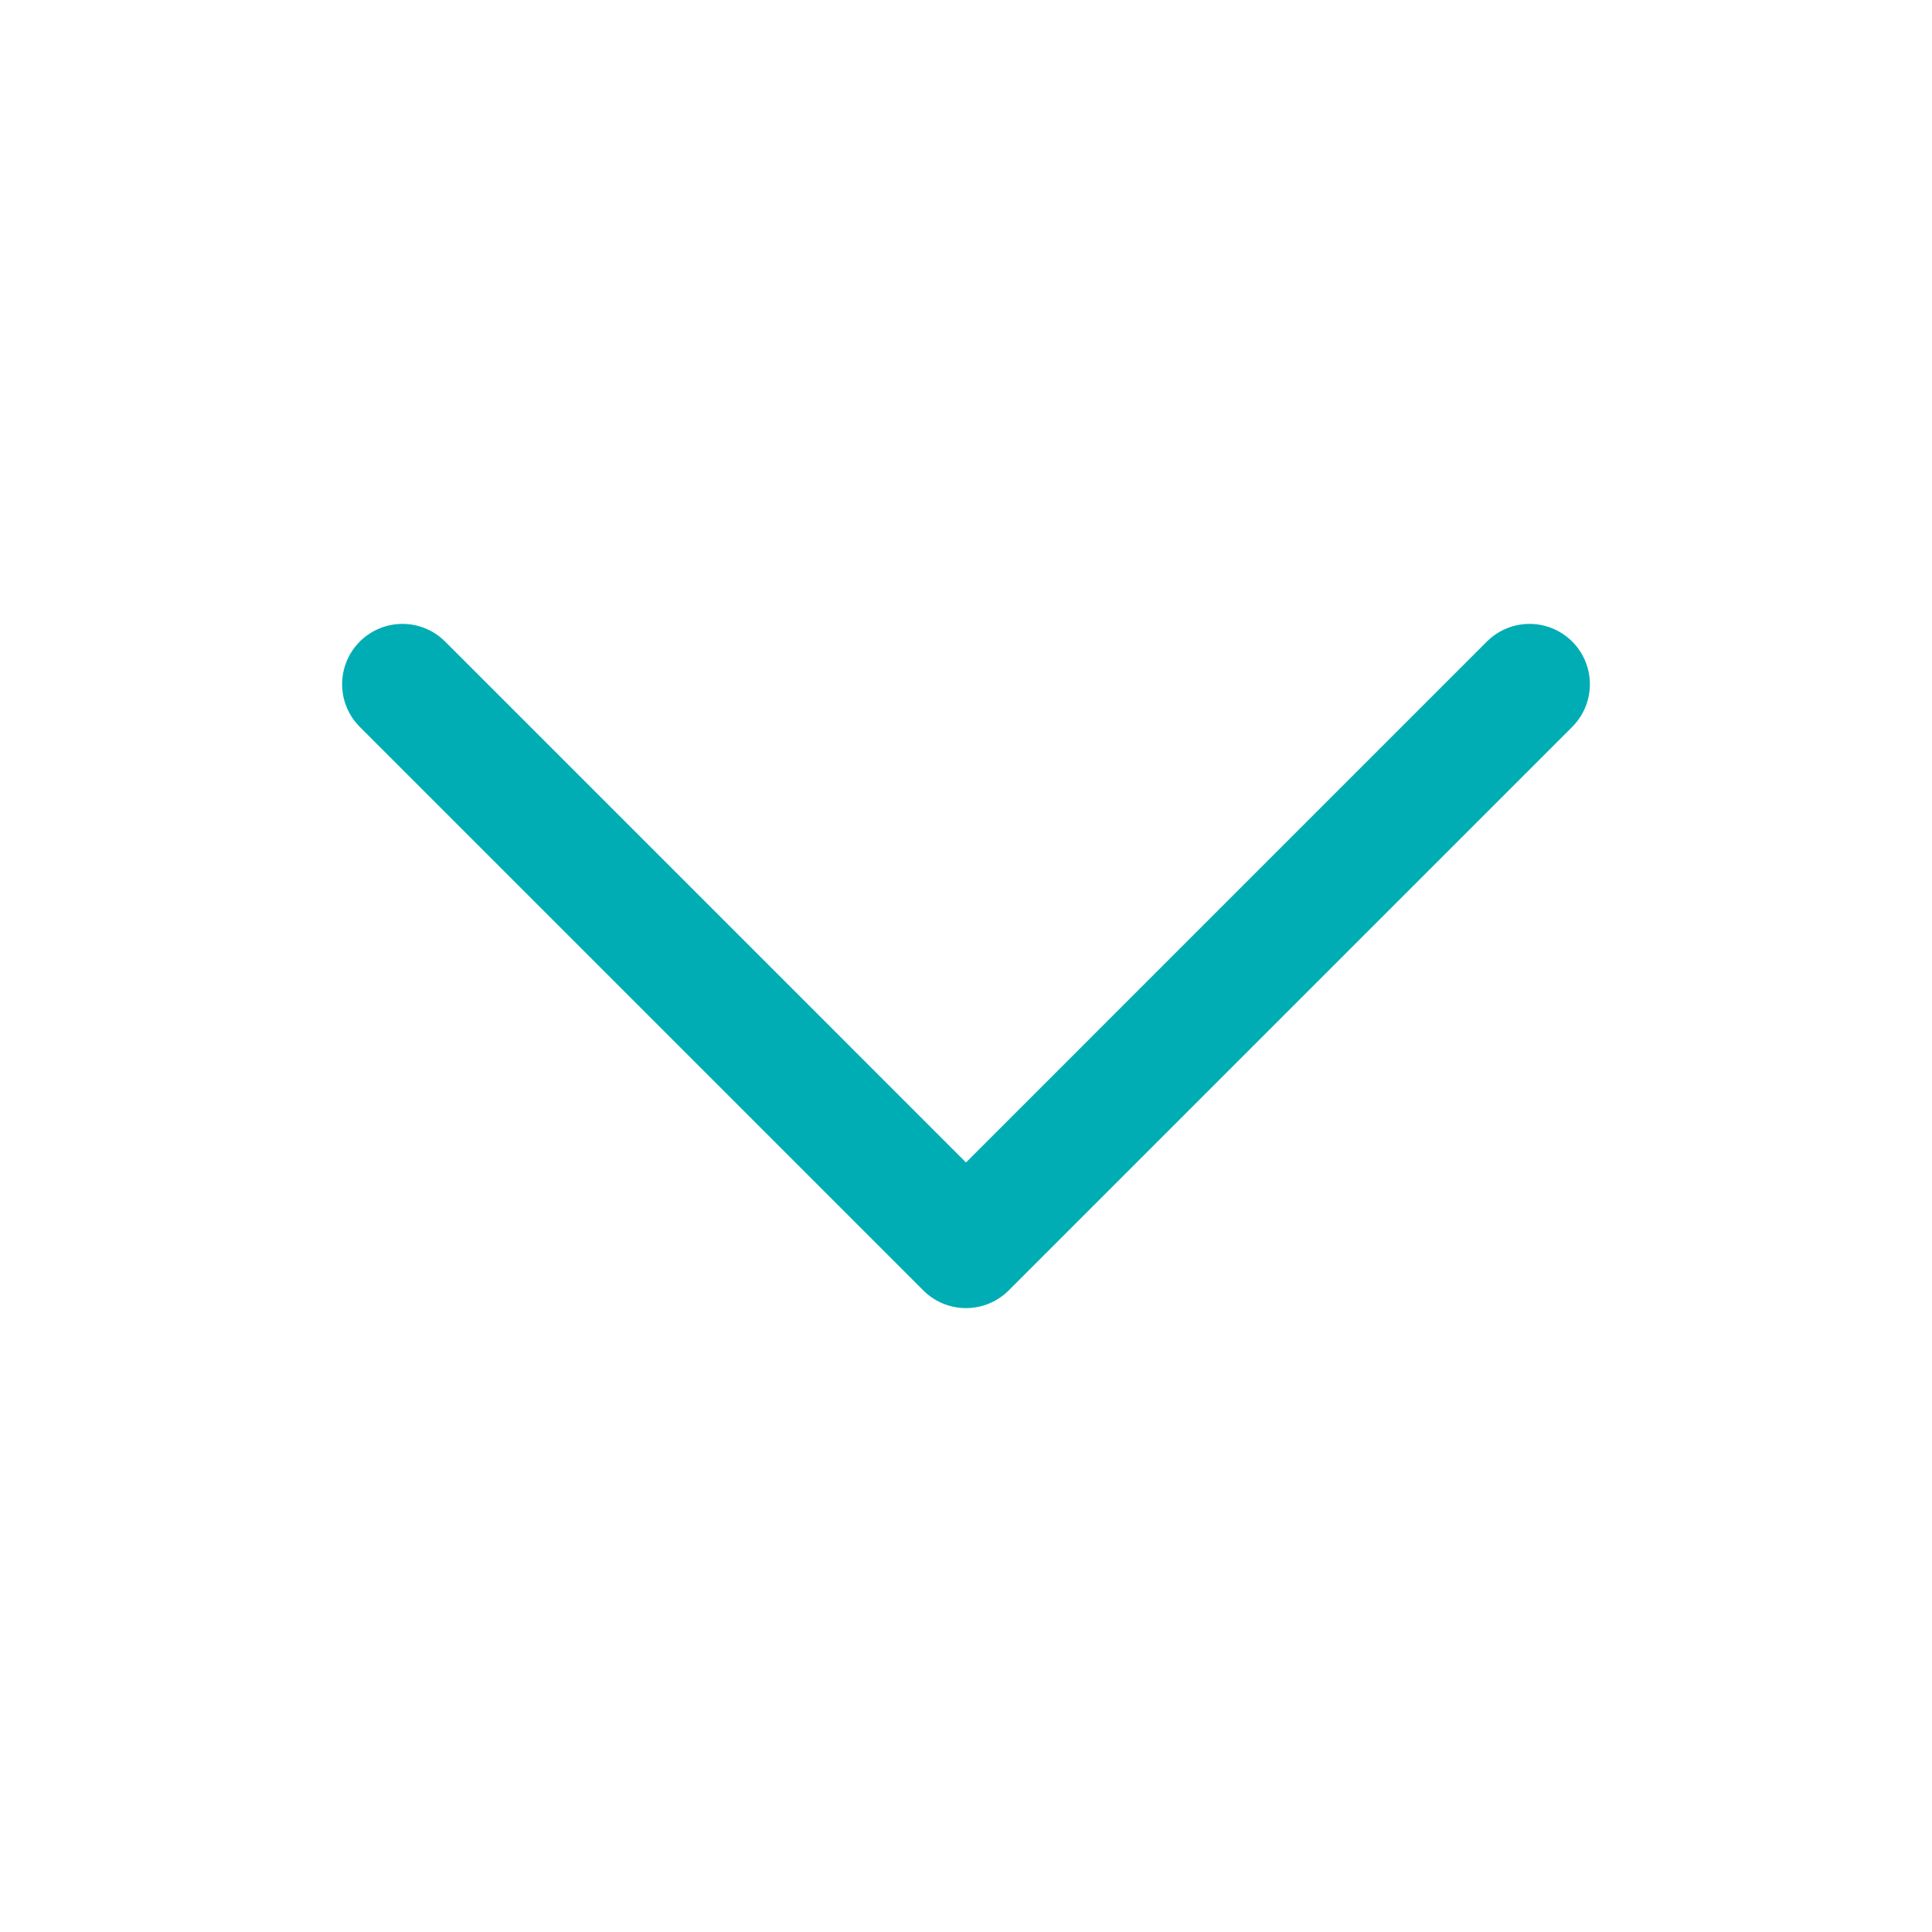 <svg width="13" height="13" viewBox="0 0 13 13" fill="none" xmlns="http://www.w3.org/2000/svg">
<path d="M10.292 4.604L6.5 8.396L2.708 4.604" stroke="#00ADB5" stroke-width="0.812" stroke-linecap="round" stroke-linejoin="round"/>
</svg>
